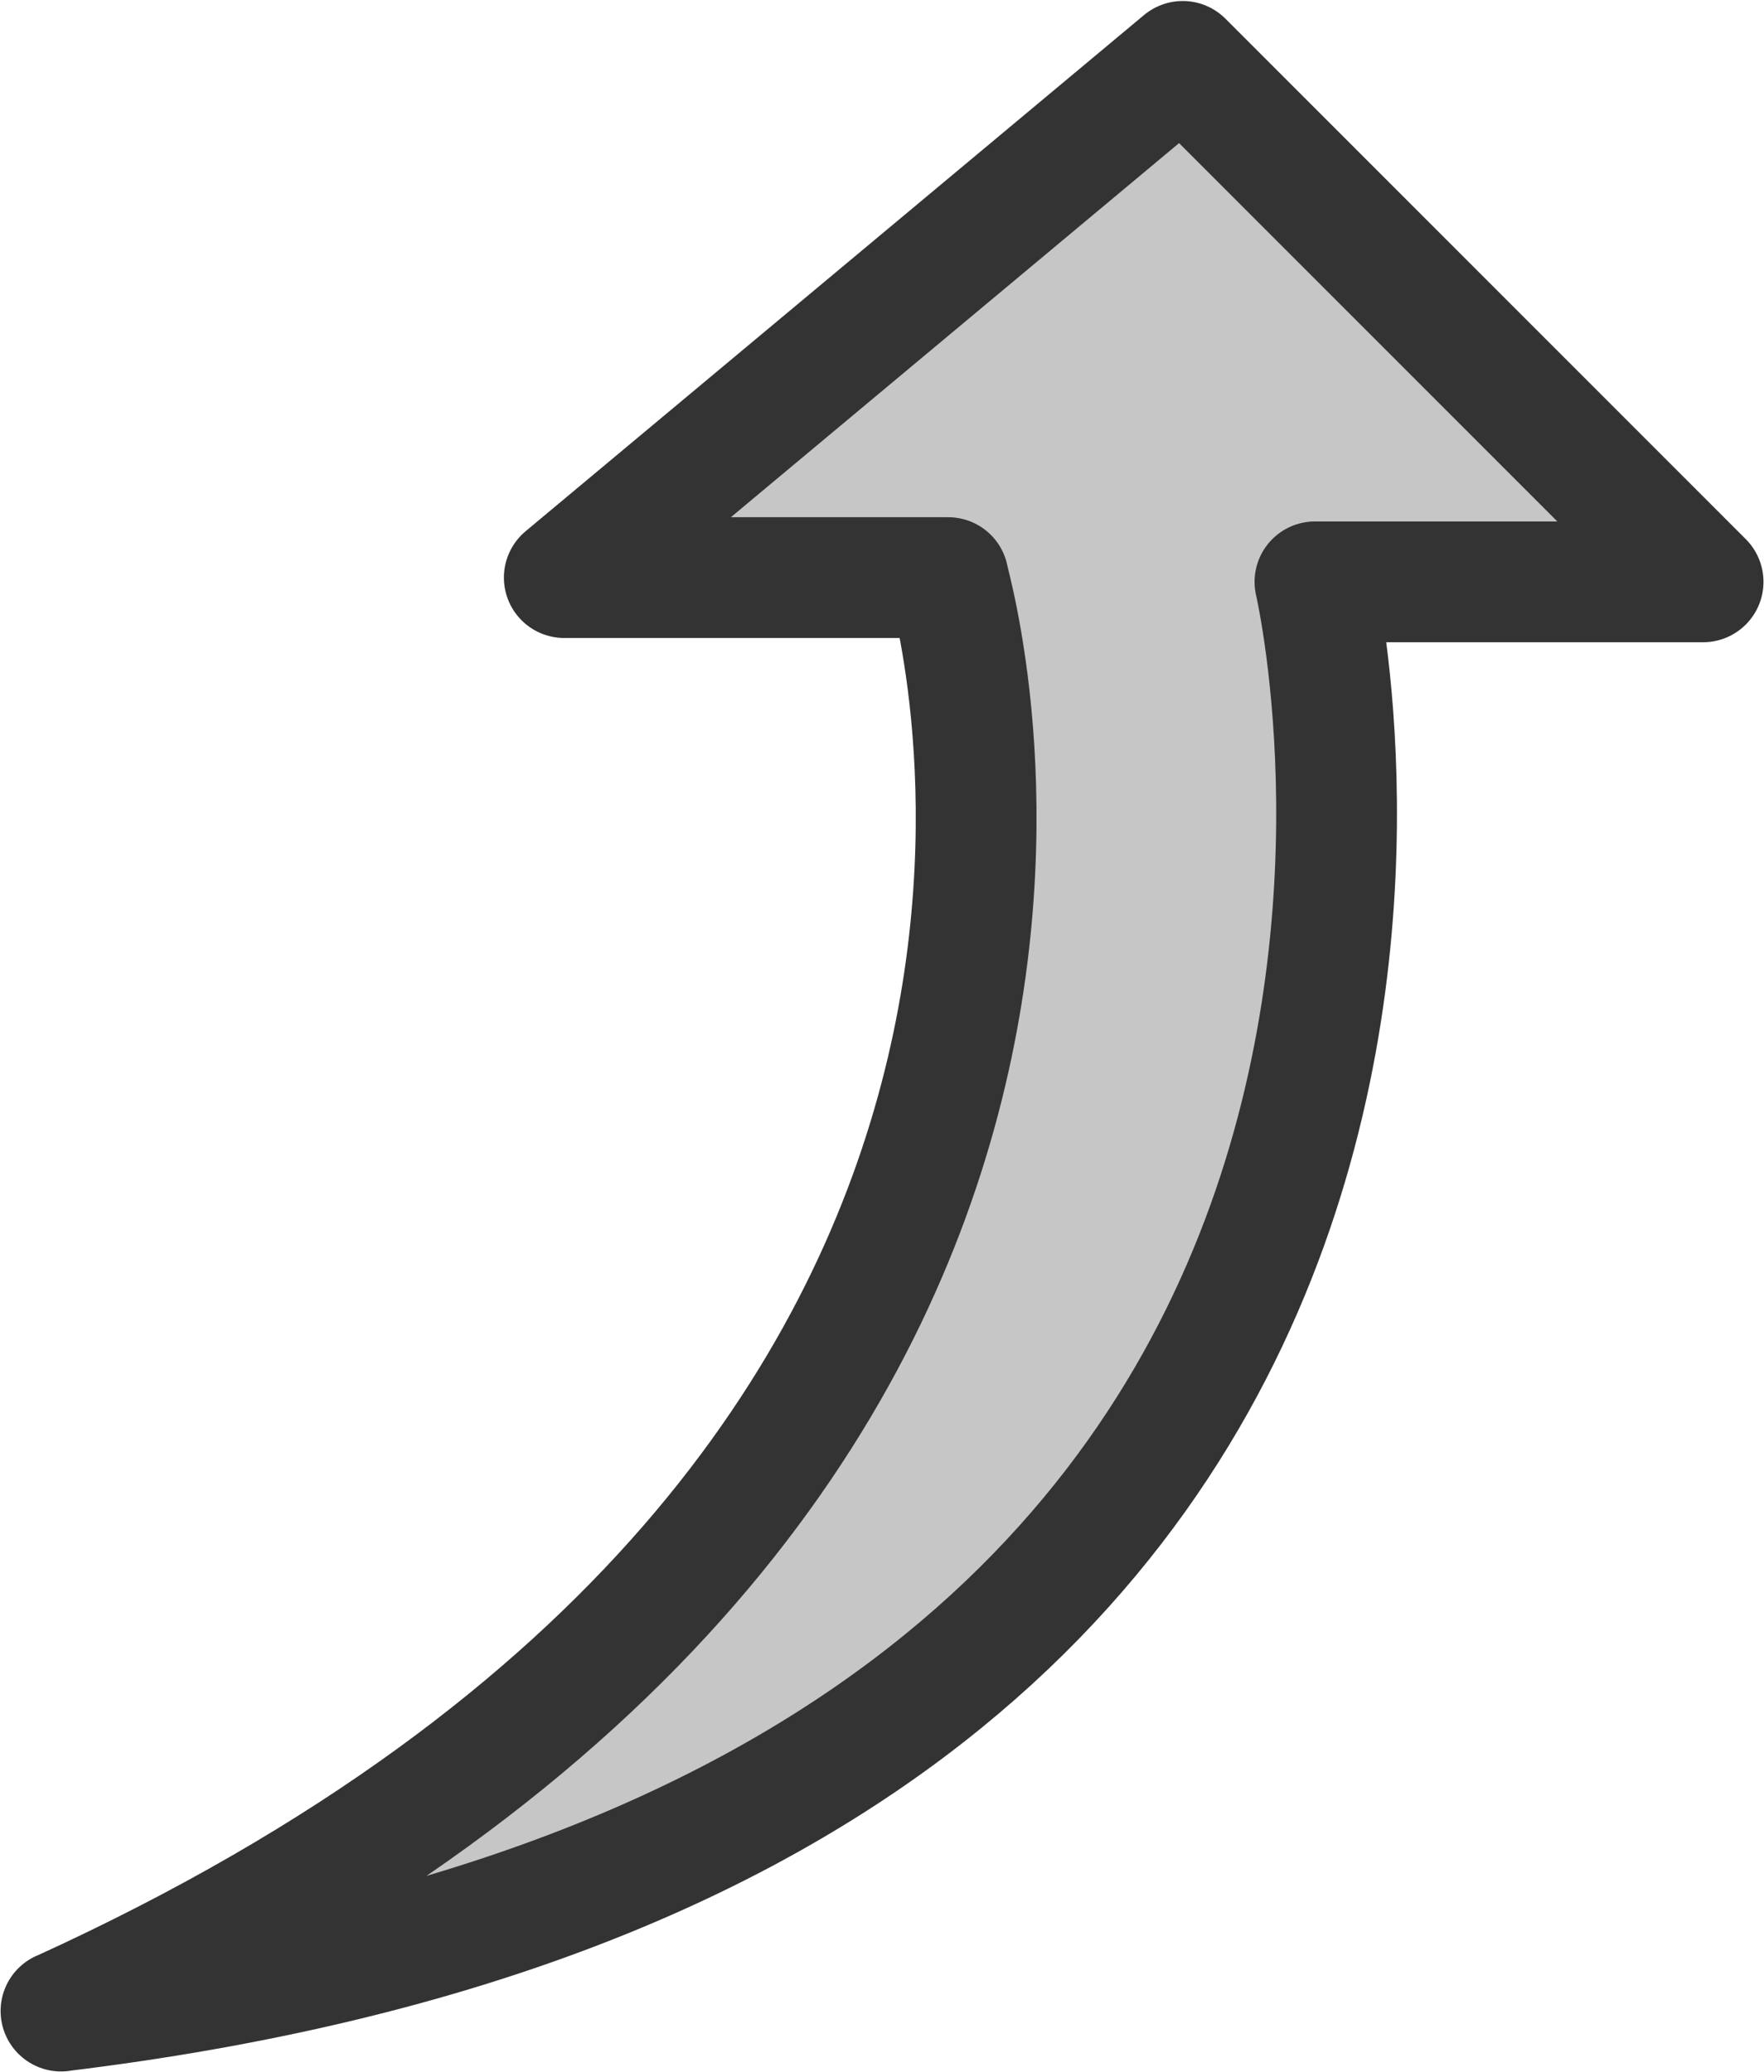 <svg xmlns="http://www.w3.org/2000/svg" height="25.857" width="22.014" version="1.0" y="0" x="0"><path id="path968" stroke-linejoin="round" d="m0.762 25.093c14.478-6.601 11.071-17.779 11.071-17.886h-4.791l7.718-6.441 6.494 6.494h-4.844s3.62 15.49-15.649 17.832z" fill-rule="evenodd" fill-opacity=".438" stroke="#333" stroke-linecap="round" stroke-width="1.507" fill="#7f7f7f"/></svg>